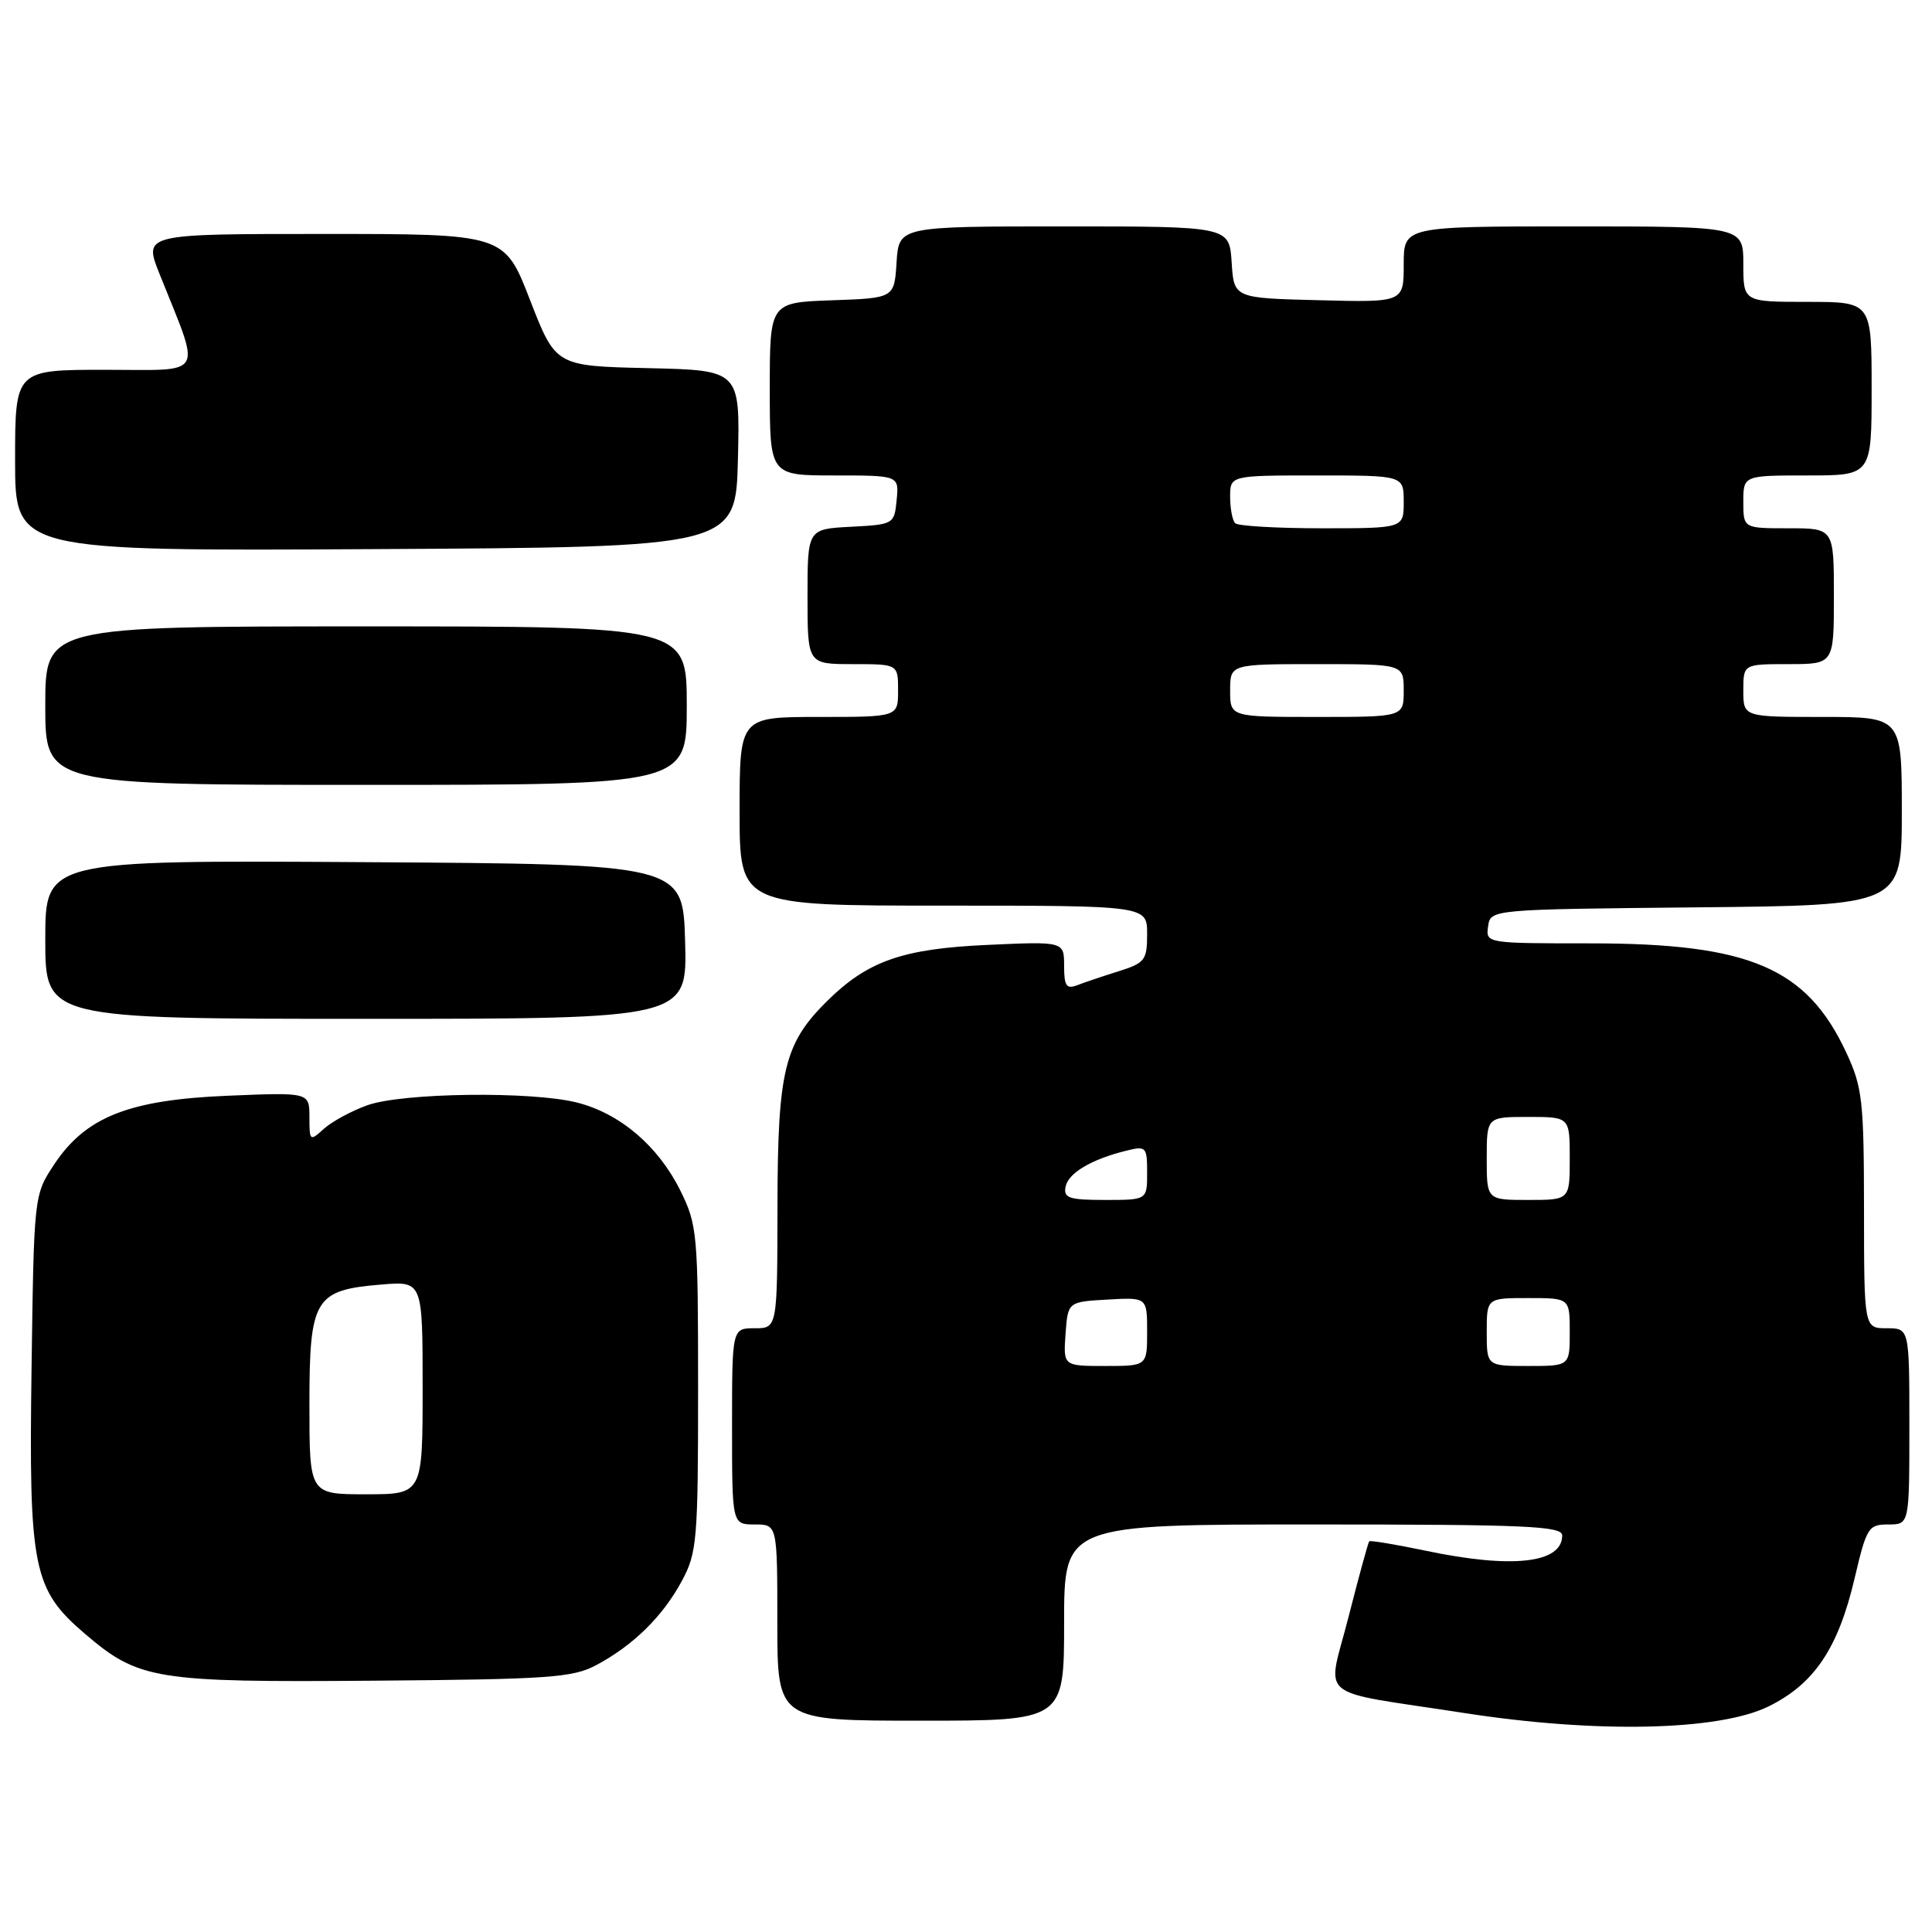 <?xml version="1.0" encoding="UTF-8" standalone="no"?>
<!DOCTYPE svg PUBLIC "-//W3C//DTD SVG 1.1//EN" "http://www.w3.org/Graphics/SVG/1.1/DTD/svg11.dtd" >
<svg xmlns="http://www.w3.org/2000/svg" xmlns:xlink="http://www.w3.org/1999/xlink" version="1.1" viewBox="0 0 256 256">
 <g >
 <path fill="currentColor"
d=" M 234.32 226.12 C 240.39 223.14 243.56 218.43 245.74 209.16 C 247.33 202.39 247.57 202.00 250.21 202.00 C 253.00 202.00 253.00 202.00 253.00 189.00 C 253.00 176.00 253.00 176.00 250.00 176.00 C 247.00 176.00 247.00 176.00 246.99 160.25 C 246.98 145.86 246.78 144.07 244.65 139.49 C 239.41 128.23 231.84 125.00 210.75 125.00 C 196.92 125.00 196.86 124.99 197.18 122.75 C 197.50 120.50 197.50 120.50 224.75 120.23 C 252.00 119.97 252.00 119.97 252.00 107.48 C 252.00 95.00 252.00 95.00 241.50 95.00 C 231.00 95.00 231.00 95.00 231.00 91.50 C 231.00 88.00 231.00 88.00 237.00 88.00 C 243.00 88.00 243.00 88.00 243.00 79.00 C 243.00 70.00 243.00 70.00 237.00 70.00 C 231.00 70.00 231.00 70.00 231.00 66.50 C 231.00 63.00 231.00 63.00 239.50 63.00 C 248.00 63.00 248.00 63.00 248.00 51.50 C 248.00 40.00 248.00 40.00 239.50 40.00 C 231.00 40.00 231.00 40.00 231.00 35.00 C 231.00 30.00 231.00 30.00 208.50 30.00 C 186.00 30.00 186.00 30.00 186.00 35.03 C 186.00 40.07 186.00 40.07 174.75 39.78 C 163.50 39.50 163.50 39.50 163.20 34.75 C 162.89 30.00 162.89 30.00 141.00 30.00 C 119.11 30.00 119.11 30.00 118.80 34.75 C 118.50 39.50 118.50 39.50 110.25 39.79 C 102.00 40.08 102.00 40.08 102.00 51.54 C 102.00 63.00 102.00 63.00 110.56 63.00 C 119.13 63.00 119.13 63.00 118.81 66.25 C 118.50 69.46 118.43 69.50 112.75 69.80 C 107.00 70.10 107.00 70.10 107.00 79.05 C 107.00 88.00 107.00 88.00 113.00 88.00 C 119.00 88.00 119.00 88.00 119.00 91.50 C 119.00 95.00 119.00 95.00 108.50 95.00 C 98.00 95.00 98.00 95.00 98.00 107.50 C 98.00 120.00 98.00 120.00 125.00 120.00 C 152.00 120.00 152.00 120.00 152.00 123.76 C 152.00 127.22 151.71 127.60 148.25 128.69 C 146.19 129.33 143.71 130.17 142.75 130.54 C 141.30 131.10 141.00 130.65 141.00 127.98 C 141.00 124.74 141.00 124.74 130.75 125.21 C 119.58 125.72 114.96 127.34 109.59 132.65 C 103.91 138.27 103.05 141.84 103.02 159.75 C 103.00 176.00 103.00 176.00 100.00 176.00 C 97.00 176.00 97.00 176.00 97.00 189.00 C 97.00 202.00 97.00 202.00 100.00 202.00 C 103.00 202.00 103.00 202.00 103.00 215.00 C 103.00 228.00 103.00 228.00 122.00 228.00 C 141.00 228.00 141.00 228.00 141.00 215.00 C 141.00 202.00 141.00 202.00 174.00 202.00 C 202.31 202.00 207.00 202.21 207.00 203.46 C 207.00 207.15 200.37 207.89 188.92 205.48 C 184.95 204.65 181.58 204.09 181.43 204.23 C 181.29 204.38 180.06 208.87 178.70 214.20 C 175.84 225.48 173.91 223.87 194.00 226.98 C 211.51 229.70 227.71 229.35 234.32 226.12 Z  M 79.00 220.64 C 83.90 218.03 87.82 214.18 90.34 209.50 C 92.36 205.76 92.50 204.12 92.50 184.00 C 92.50 163.38 92.40 162.30 90.13 157.72 C 87.20 151.83 82.13 147.52 76.44 146.09 C 70.41 144.57 53.33 144.79 48.68 146.45 C 46.58 147.20 44.00 148.60 42.93 149.56 C 41.06 151.26 41.00 151.21 41.00 148.03 C 41.00 144.74 41.00 144.74 30.19 145.19 C 17.08 145.73 11.36 147.99 7.18 154.29 C 4.50 158.35 4.50 158.35 4.18 181.35 C 3.81 207.81 4.37 210.59 11.21 216.45 C 18.38 222.58 20.49 222.93 49.50 222.70 C 72.71 222.52 75.88 222.30 79.00 220.64 Z  M 90.78 124.75 C 90.50 114.50 90.50 114.50 48.25 114.24 C 6.00 113.98 6.00 113.98 6.00 124.49 C 6.00 135.00 6.00 135.00 48.53 135.00 C 91.07 135.00 91.07 135.00 90.78 124.75 Z  M 91.00 93.50 C 91.00 83.00 91.00 83.00 48.50 83.00 C 6.00 83.00 6.00 83.00 6.00 93.50 C 6.00 104.00 6.00 104.00 48.50 104.00 C 91.00 104.00 91.00 104.00 91.00 93.50 Z  M 97.78 60.78 C 98.06 49.06 98.06 49.06 85.85 48.78 C 73.63 48.50 73.63 48.50 70.23 39.75 C 66.84 31.00 66.84 31.00 42.93 31.00 C 19.03 31.00 19.03 31.00 21.12 36.25 C 26.70 50.22 27.39 49.00 13.96 49.00 C 2.00 49.00 2.00 49.00 2.00 61.01 C 2.00 73.02 2.00 73.02 49.75 72.76 C 97.50 72.50 97.50 72.50 97.78 60.78 Z  M 141.19 176.75 C 141.50 172.50 141.50 172.50 146.75 172.20 C 152.00 171.90 152.00 171.90 152.00 176.45 C 152.00 181.00 152.00 181.00 146.44 181.00 C 140.89 181.00 140.89 181.00 141.19 176.75 Z  M 197.00 176.50 C 197.00 172.00 197.00 172.00 202.50 172.00 C 208.00 172.00 208.00 172.00 208.00 176.50 C 208.00 181.00 208.00 181.00 202.50 181.00 C 197.00 181.00 197.00 181.00 197.00 176.50 Z  M 141.19 157.26 C 141.54 155.44 144.59 153.62 149.25 152.47 C 151.87 151.82 152.00 151.96 152.00 155.39 C 152.00 159.00 152.00 159.00 146.43 159.00 C 141.67 159.00 140.90 158.75 141.19 157.26 Z  M 197.00 153.50 C 197.00 148.00 197.00 148.00 202.50 148.00 C 208.00 148.00 208.00 148.00 208.00 153.50 C 208.00 159.00 208.00 159.00 202.50 159.00 C 197.00 159.00 197.00 159.00 197.00 153.50 Z  M 163.00 91.50 C 163.00 88.00 163.00 88.00 174.50 88.00 C 186.00 88.00 186.00 88.00 186.00 91.50 C 186.00 95.00 186.00 95.00 174.50 95.00 C 163.00 95.00 163.00 95.00 163.00 91.50 Z  M 163.67 69.33 C 163.30 68.97 163.00 67.39 163.00 65.83 C 163.00 63.00 163.00 63.00 174.50 63.00 C 186.00 63.00 186.00 63.00 186.00 66.50 C 186.00 70.00 186.00 70.00 175.17 70.00 C 169.21 70.00 164.03 69.70 163.67 69.33 Z  M 41.00 186.15 C 41.00 172.06 41.67 170.94 50.52 170.21 C 56.00 169.75 56.00 169.75 56.00 183.88 C 56.00 198.00 56.00 198.00 48.50 198.00 C 41.00 198.00 41.00 198.00 41.00 186.15 Z "/>
</g>
</svg>
